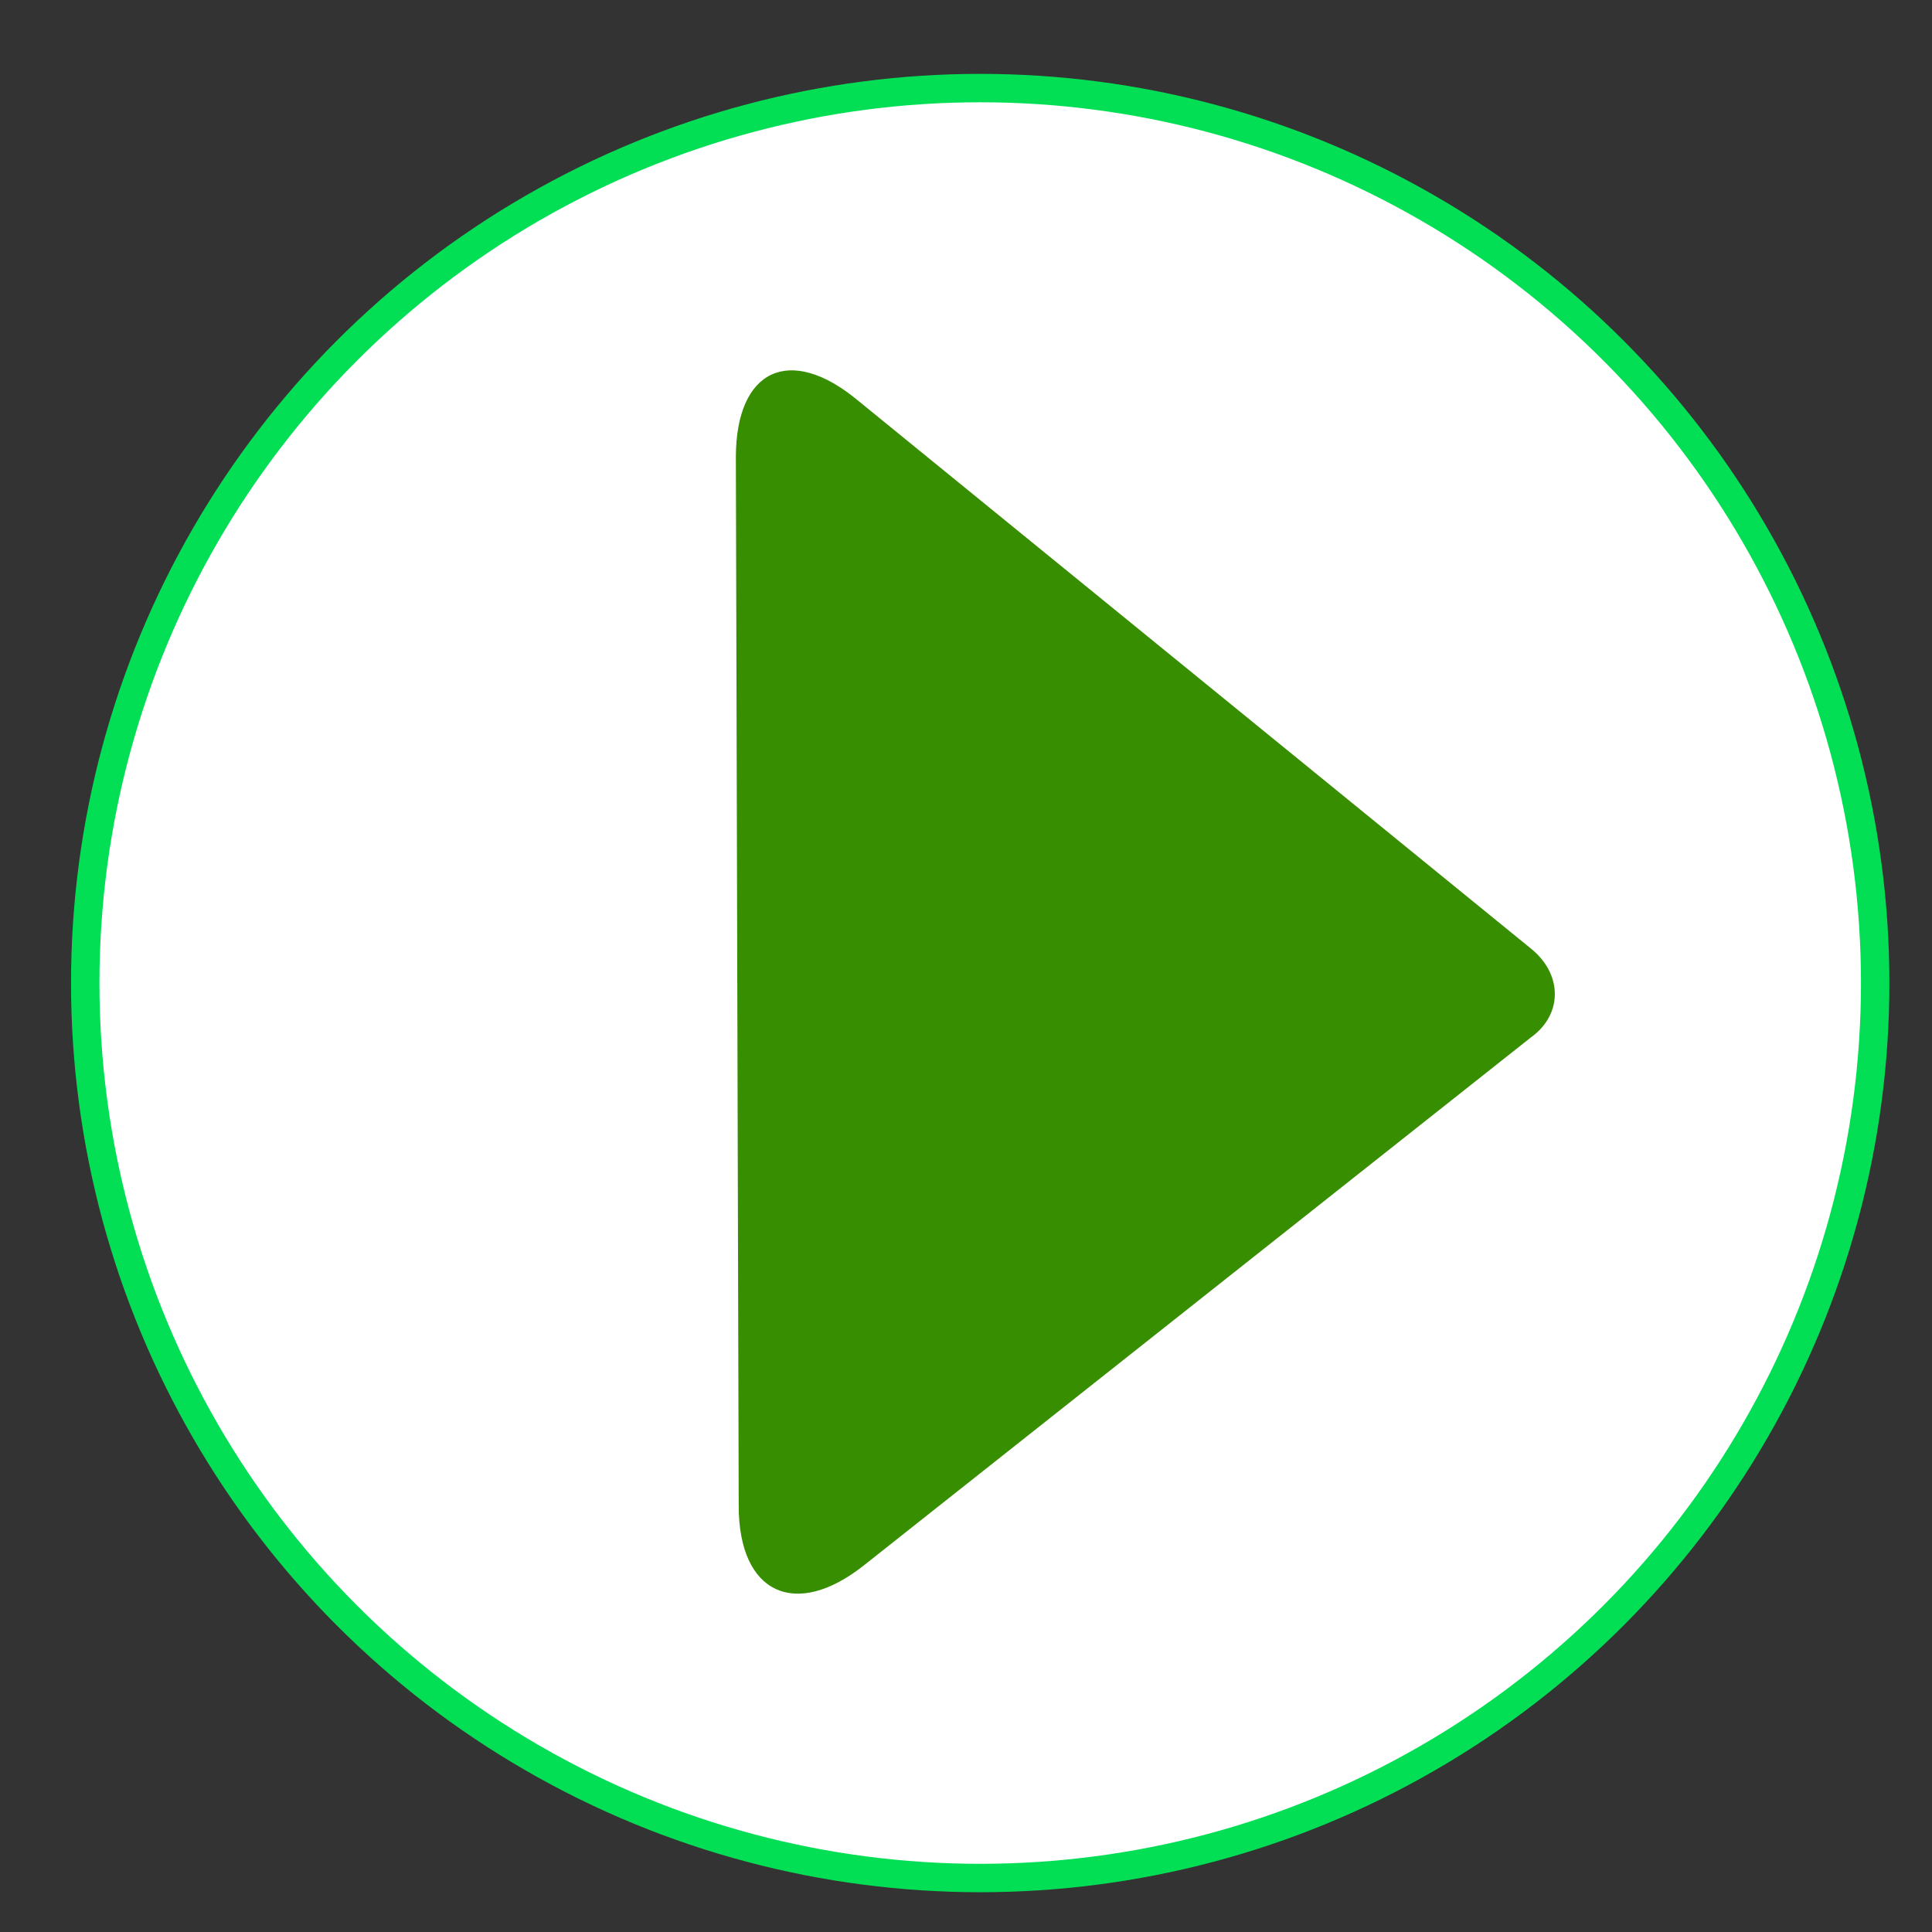 <?xml version="1.0" encoding="utf-8"?>
<!-- Generator: Adobe Illustrator 23.0.1, SVG Export Plug-In . SVG Version: 6.00 Build 0)  -->
<svg version="1.1" id="Layer_1" xmlns="http://www.w3.org/2000/svg" xmlns:xlink="http://www.w3.org/1999/xlink" x="0px" y="0px"
	 viewBox="0 0 68 68" style="enable-background:new 0 0 68 68;" xml:space="preserve">
<rect x="0" y="0" width="68" height="68" fill="#333333" stroke="none"/>
<style type="text/css">
	.st0{fill:#FFFFFF;stroke:#02DF55;stroke-miterlimit:10;}
	.st1{fill-rule:evenodd;clip-rule:evenodd;fill:#378E00;}
</style>
<circle class="st0" cx="34.5" cy="34.6" r="31.5"/>
<g>
	<g>
		<path class="st1" d="M25.9,16.1c0-3.1,1.9-4,4.3-2l23.7,19.3c1.1,0.9,1.1,2.3,0,3.1L30.4,55.1C28,57,26,56.1,26,53L25.9,16.1z"/>
	</g>
</g>
</svg>
